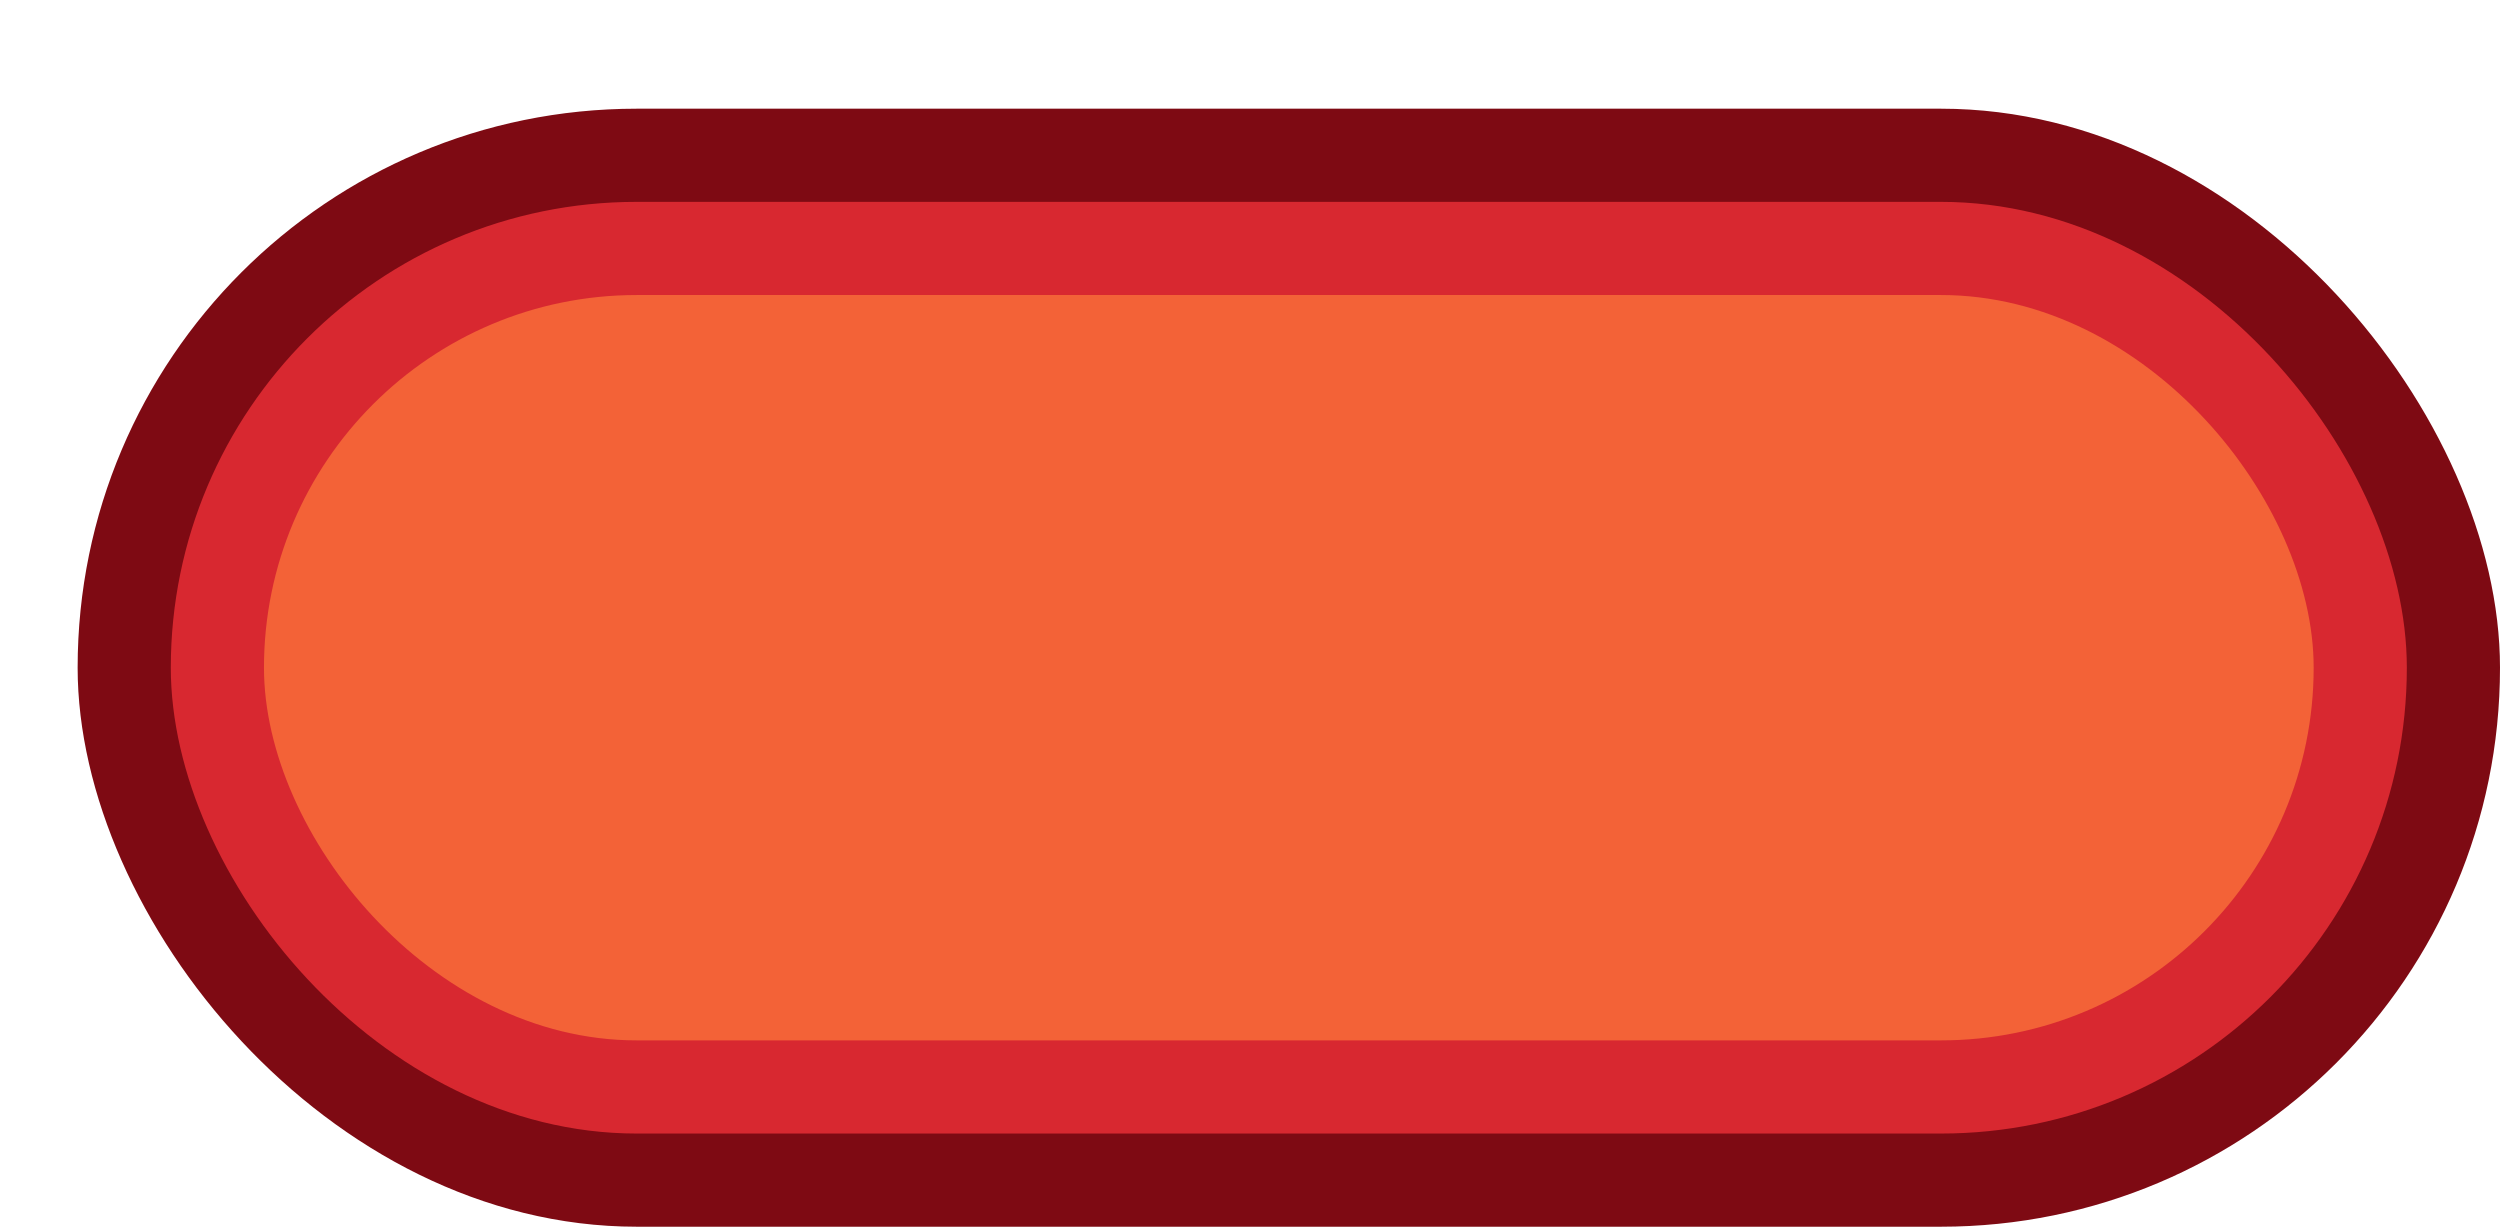 <?xml version="1.0" encoding="UTF-8" standalone="no"?>
<svg
   xmlns:dc="http://purl.org/dc/elements/1.1/"
   xmlns:cc="http://creativecommons.org/ns#"
   xmlns:rdf="http://www.w3.org/1999/02/22-rdf-syntax-ns#"
   xmlns:svg="http://www.w3.org/2000/svg"
   xmlns="http://www.w3.org/2000/svg"
   xmlns:sodipodi="http://sodipodi.sourceforge.net/DTD/sodipodi-0.dtd"
   xmlns:inkscape="http://www.inkscape.org/namespaces/inkscape"
   width="100%"
   height="100%"
   viewBox="0 0 40.25 19.75"
   id="svg7607"
   version="1.1"
   inkscape:version="0.48.2 r9819"
   sodipodi:docname="motorway_4x1.svg">
  <defs
     id="defs7617" />
  <sodipodi:namedview
     pagecolor="#ffffff"
     bordercolor="#666666"
     borderopacity="1"
     objecttolerance="10"
     gridtolerance="10"
     guidetolerance="10"
     inkscape:pageopacity="0"
     inkscape:pageshadow="2"
     inkscape:window-width="1179"
     inkscape:window-height="860"
     id="namedview7615"
     showgrid="false"
     inkscape:zoom="17.440994"
     inkscape:cx="20.125"
     inkscape:cy="9.875"
     inkscape:window-x="0"
     inkscape:window-y="0"
     inkscape:window-maximized="0"
     inkscape:current-layer="svg7607" />
  <rect
     x="1.25"
     y="1.75"
     height="18"
     width="39"
     rx="9"
     fill="#7788a1"
     id="rect7609"
     style="fill:#7e0a13;fill-opacity:1" />
  <rect
     x="2.75"
     y="3.25"
     height="15.0"
     width="36.0"
     rx="7.5"
     fill="white"
     id="rect7611"
     style="fill:#d82830;fill-opacity:1" />
  <rect
     x="4.25"
     y="4.75"
     height="12.0"
     width="33.0"
     rx="6.0"
     fill="#7788a1"
     id="rect7613"
     style="fill:#f36237;fill-opacity:1" />
</svg>
